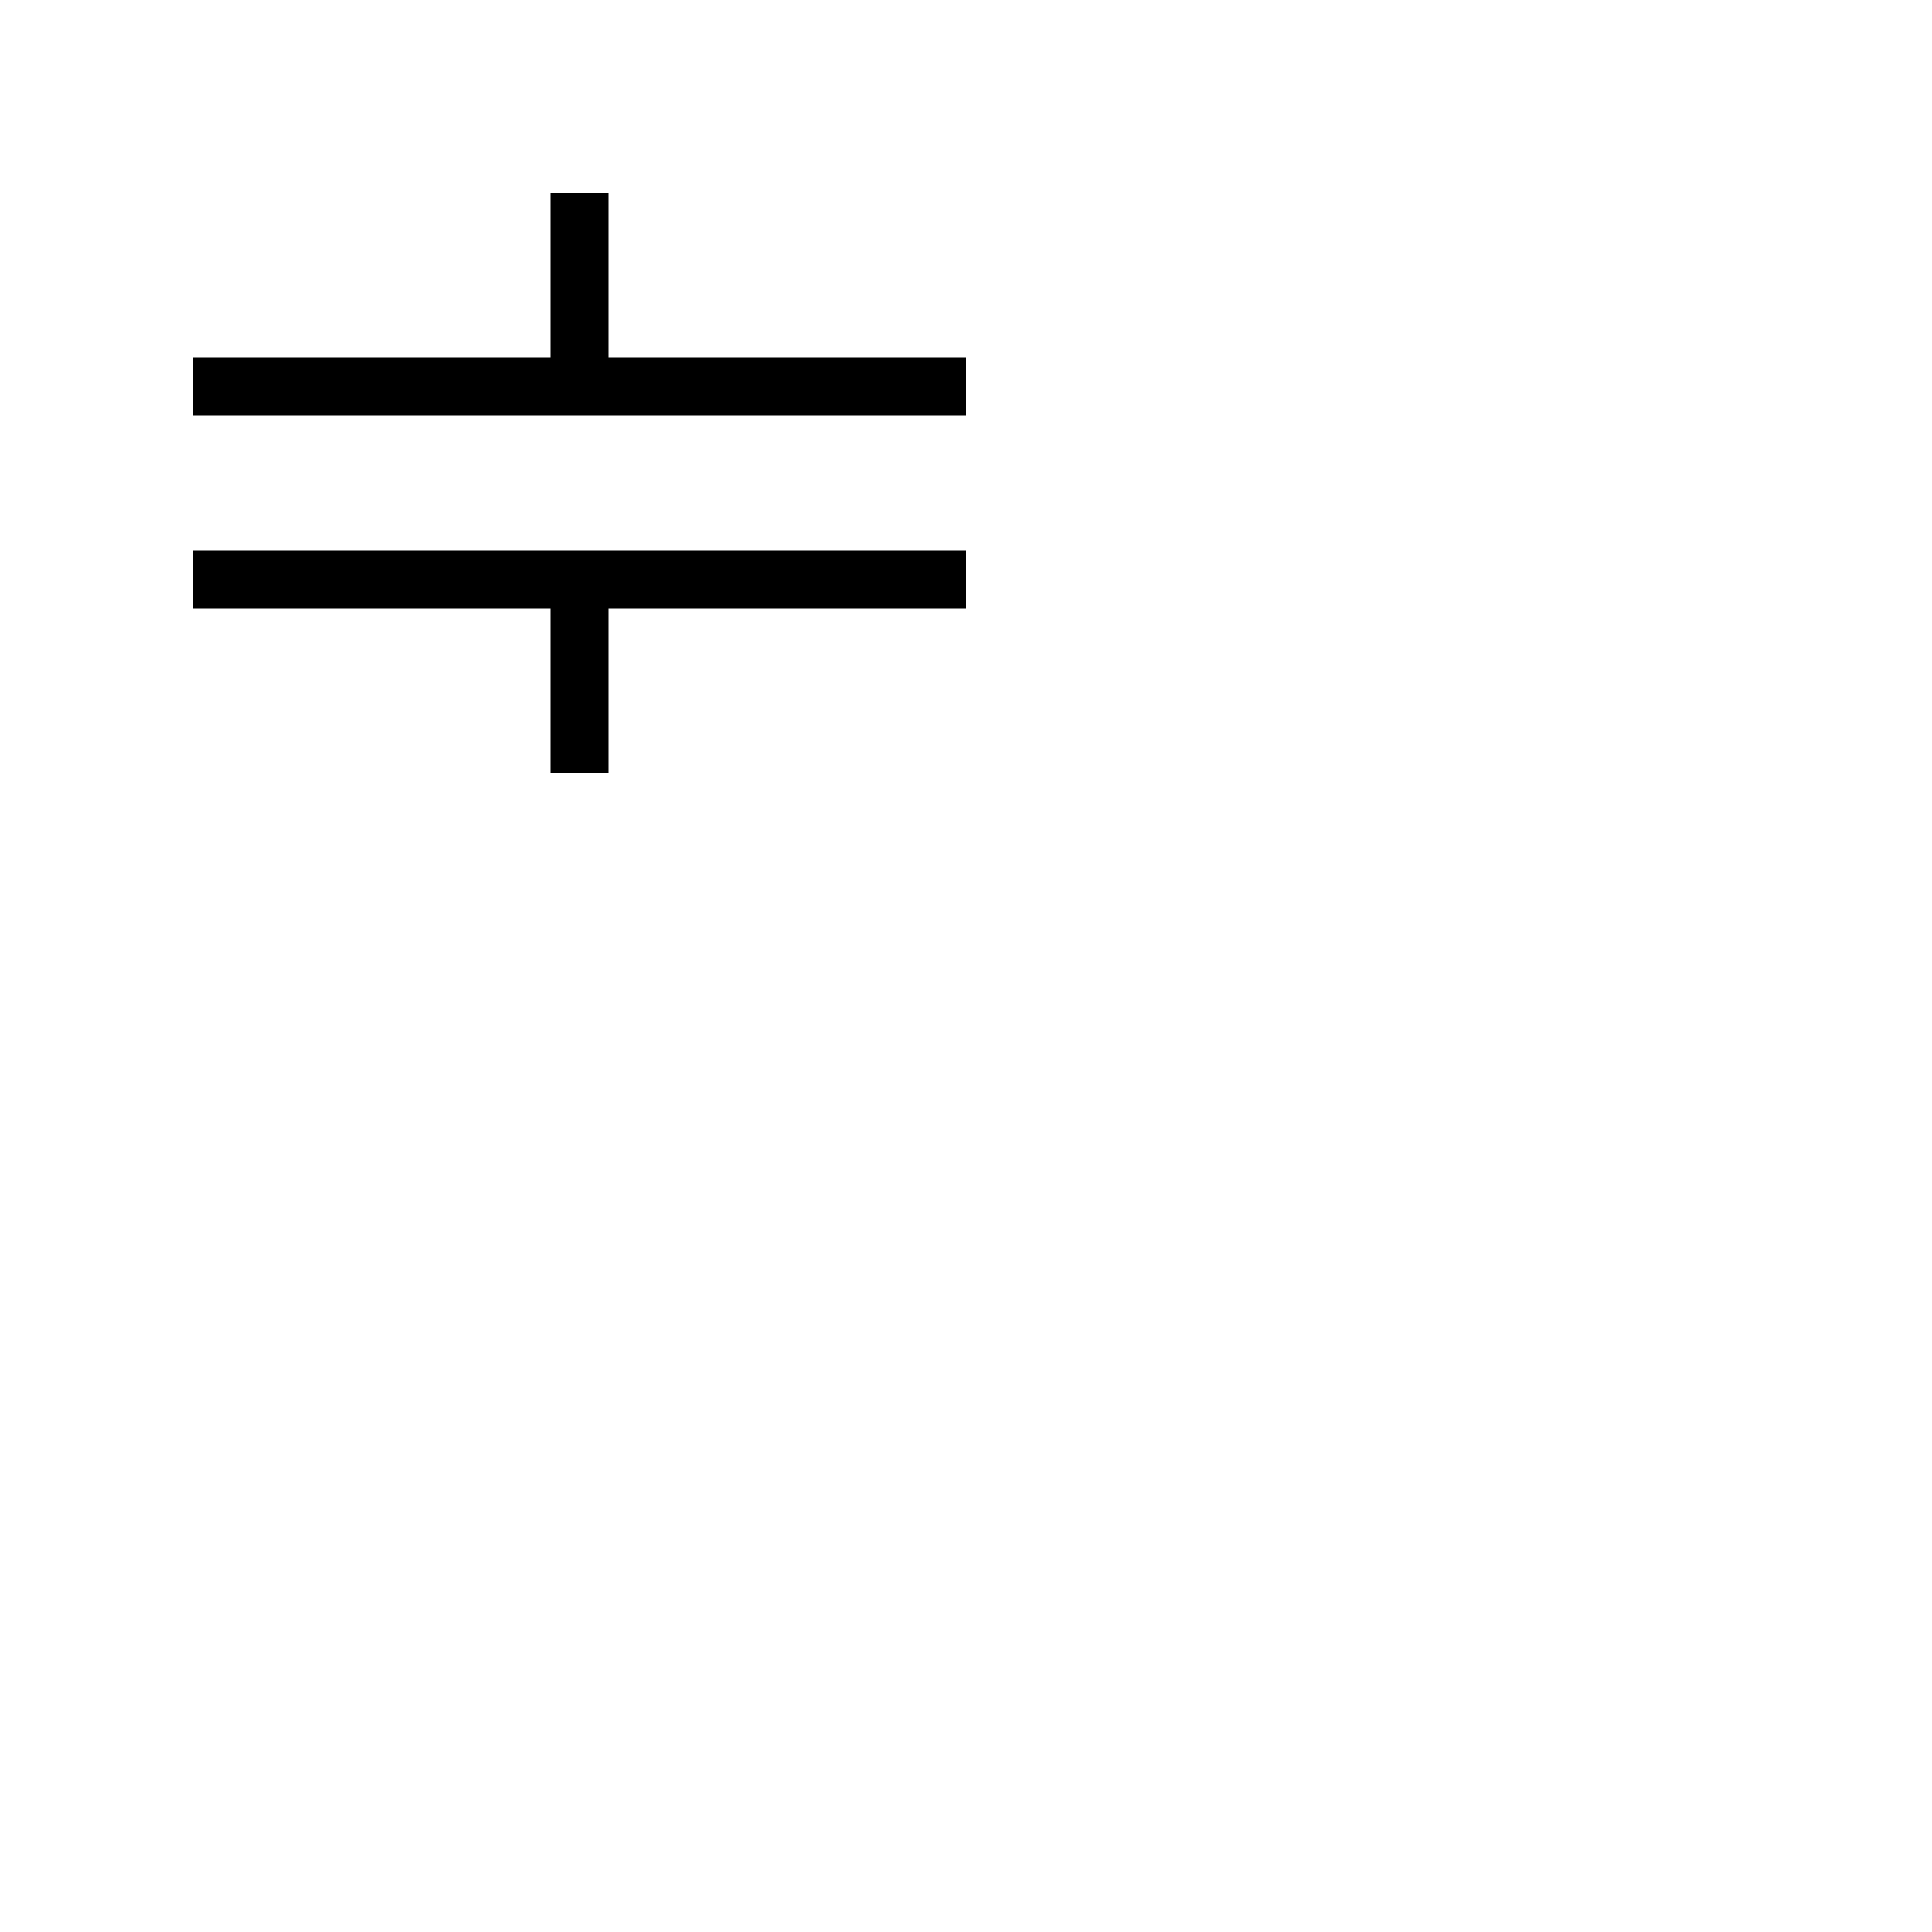 <svg version="1.1"
     width="100" height="100"
     xmlns="http://www.w3.org/2000/svg">
    <g style="fill:none;stroke:black;stroke-width:3" transform="translate(10,10)">
        <polyline points="0,10 20,10 20,0 20,10 40,10"/>
        <polyline points="0,20 20,20 20,30 20,20 40,20"/>
    </g>
</svg>
